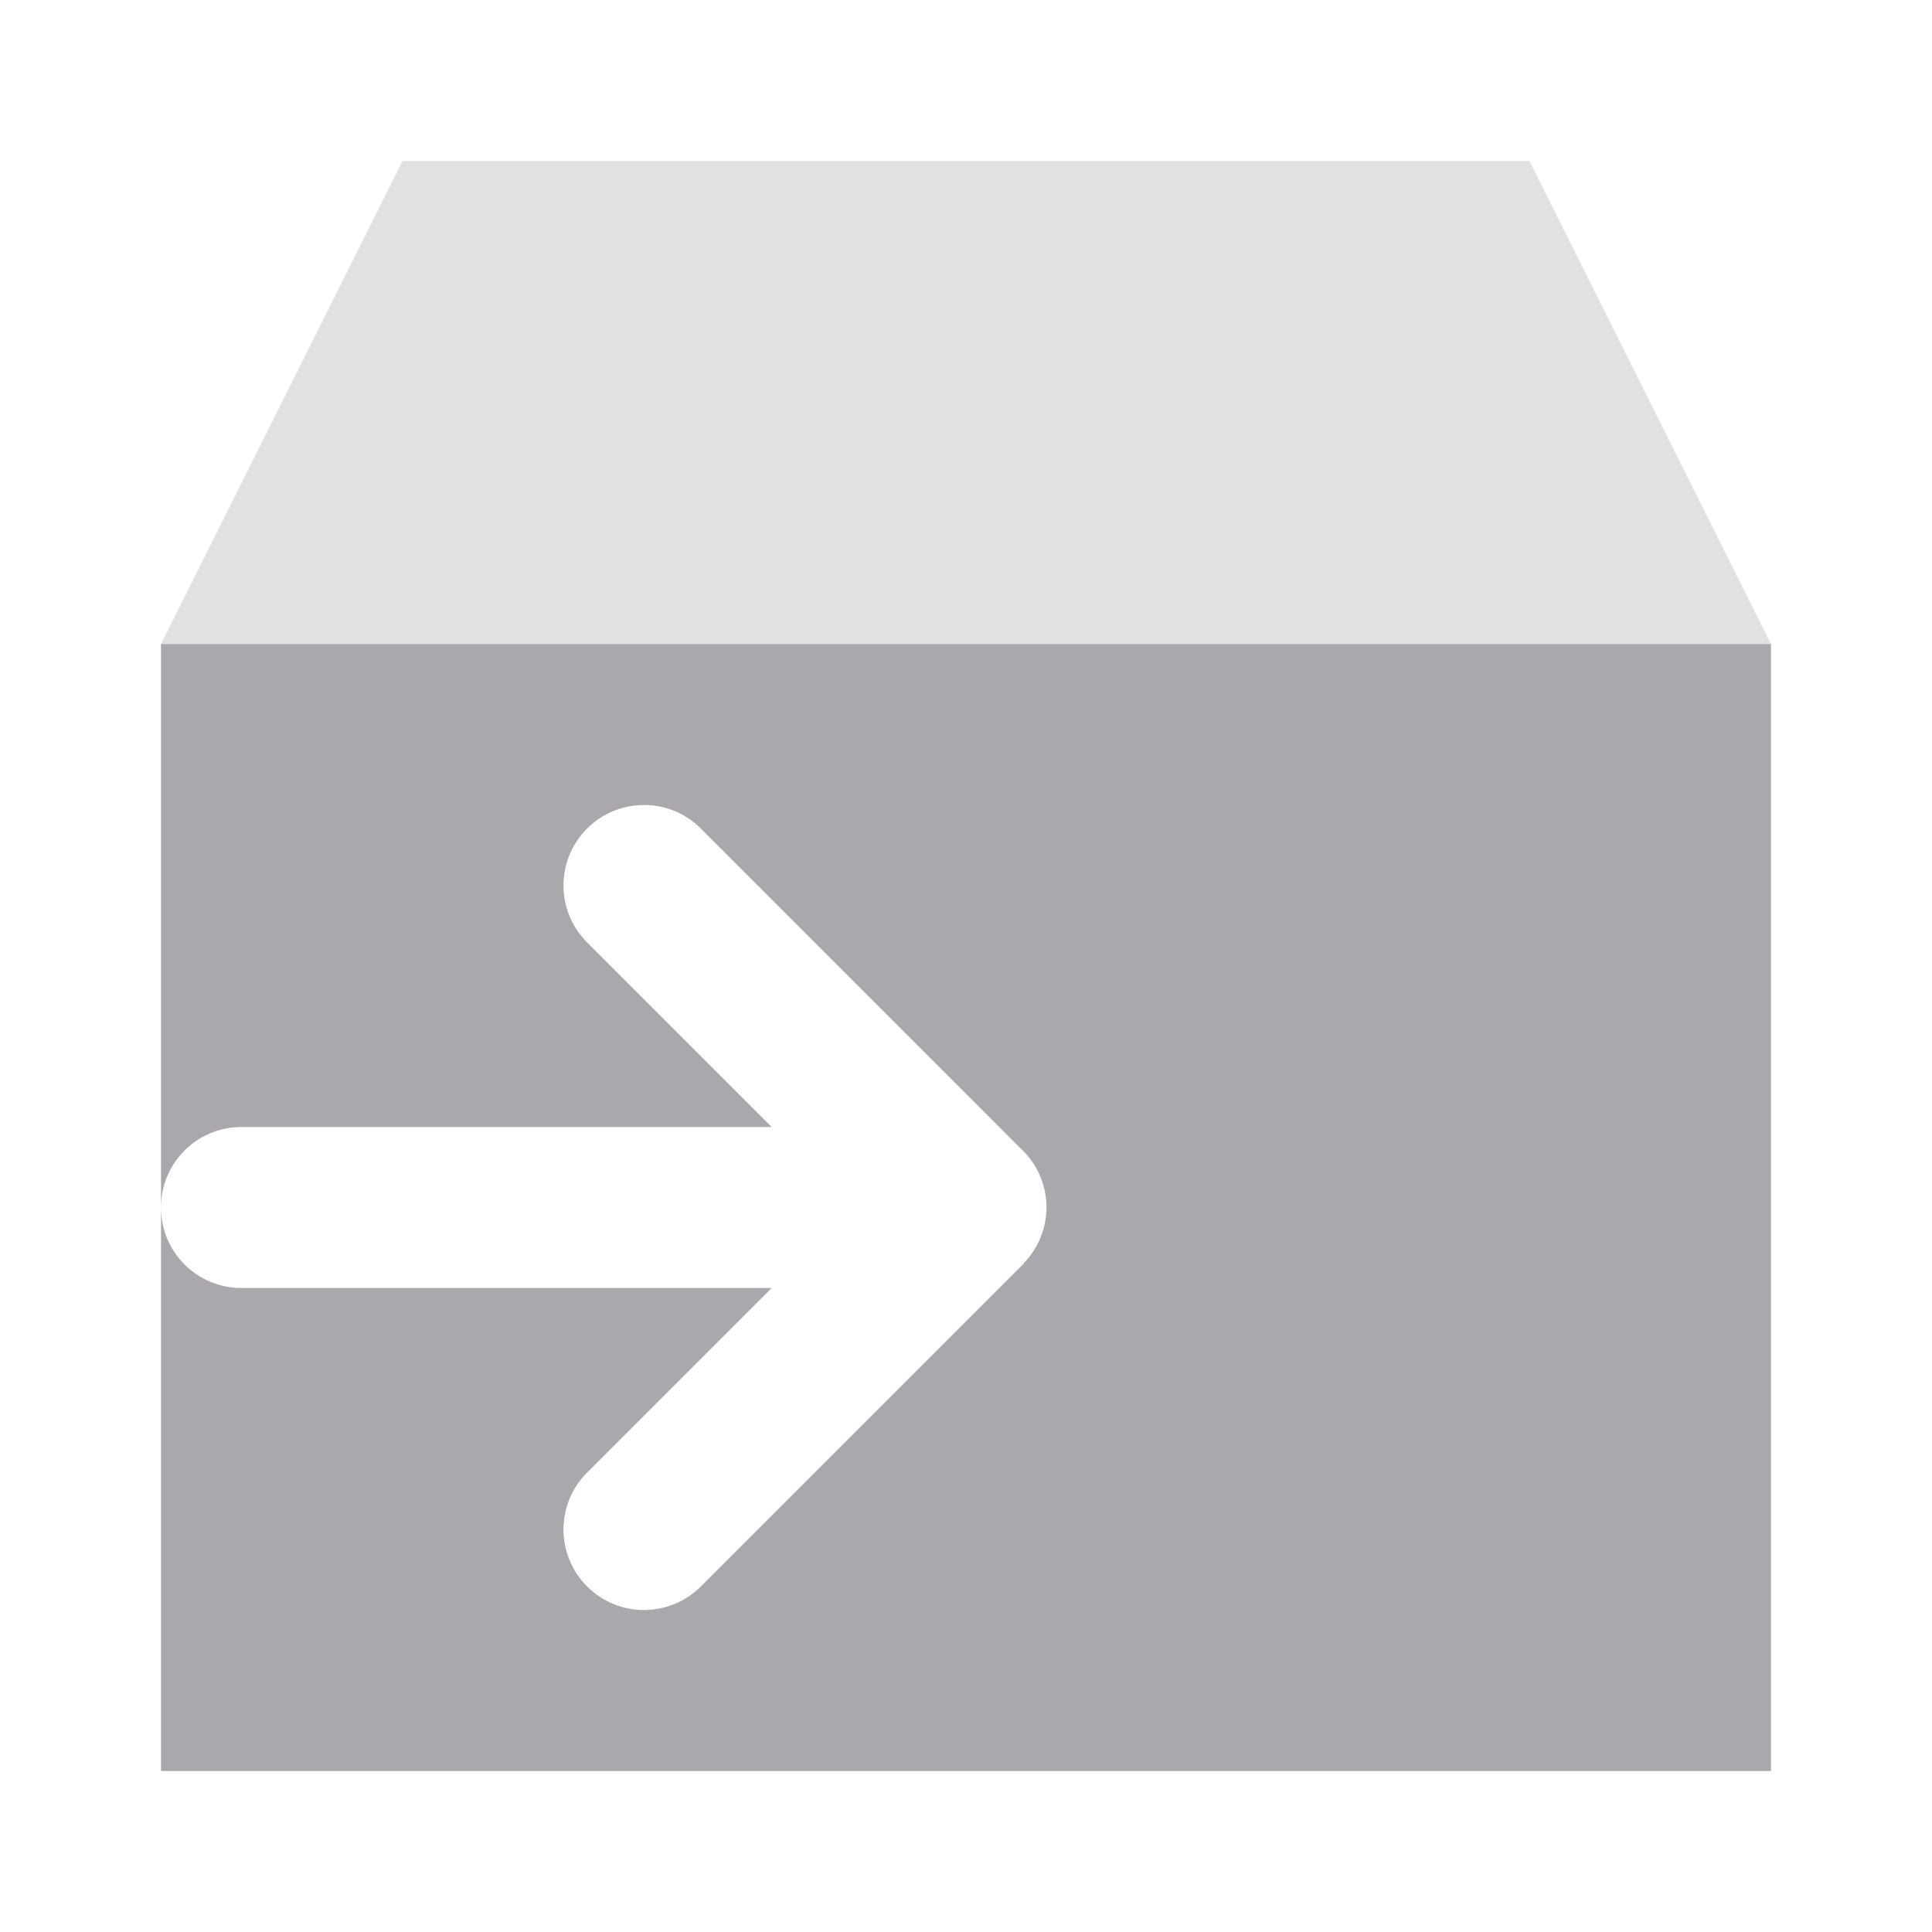 <svg viewBox="0 0 24 24" xmlns="http://www.w3.org/2000/svg"><g fill="#aaa8ac"><path d="m2 8v7c0-.554.446-1 1-1h6.586l-2.293-2.293c-.391-.391-.391-1.024 0-1.414.195-.195.451-.293.707-.293s.512.098.707.293l3.293 3.293.672.674.025.023c.194.188.303.447.303.717-.001.259-.103.508-.283.693v.004l-.717.717-3.293 3.293c-.391.391-1.024.391-1.414 0-.391-.391-.391-1.024 0-1.414l2.293-2.293h-6.586c-.554 0-1-.446-1-1v7h20v-14z" fill="#aaa8ac"/><path d="m5 2-3 6h20l-3-6z" opacity=".35"/></g></svg>